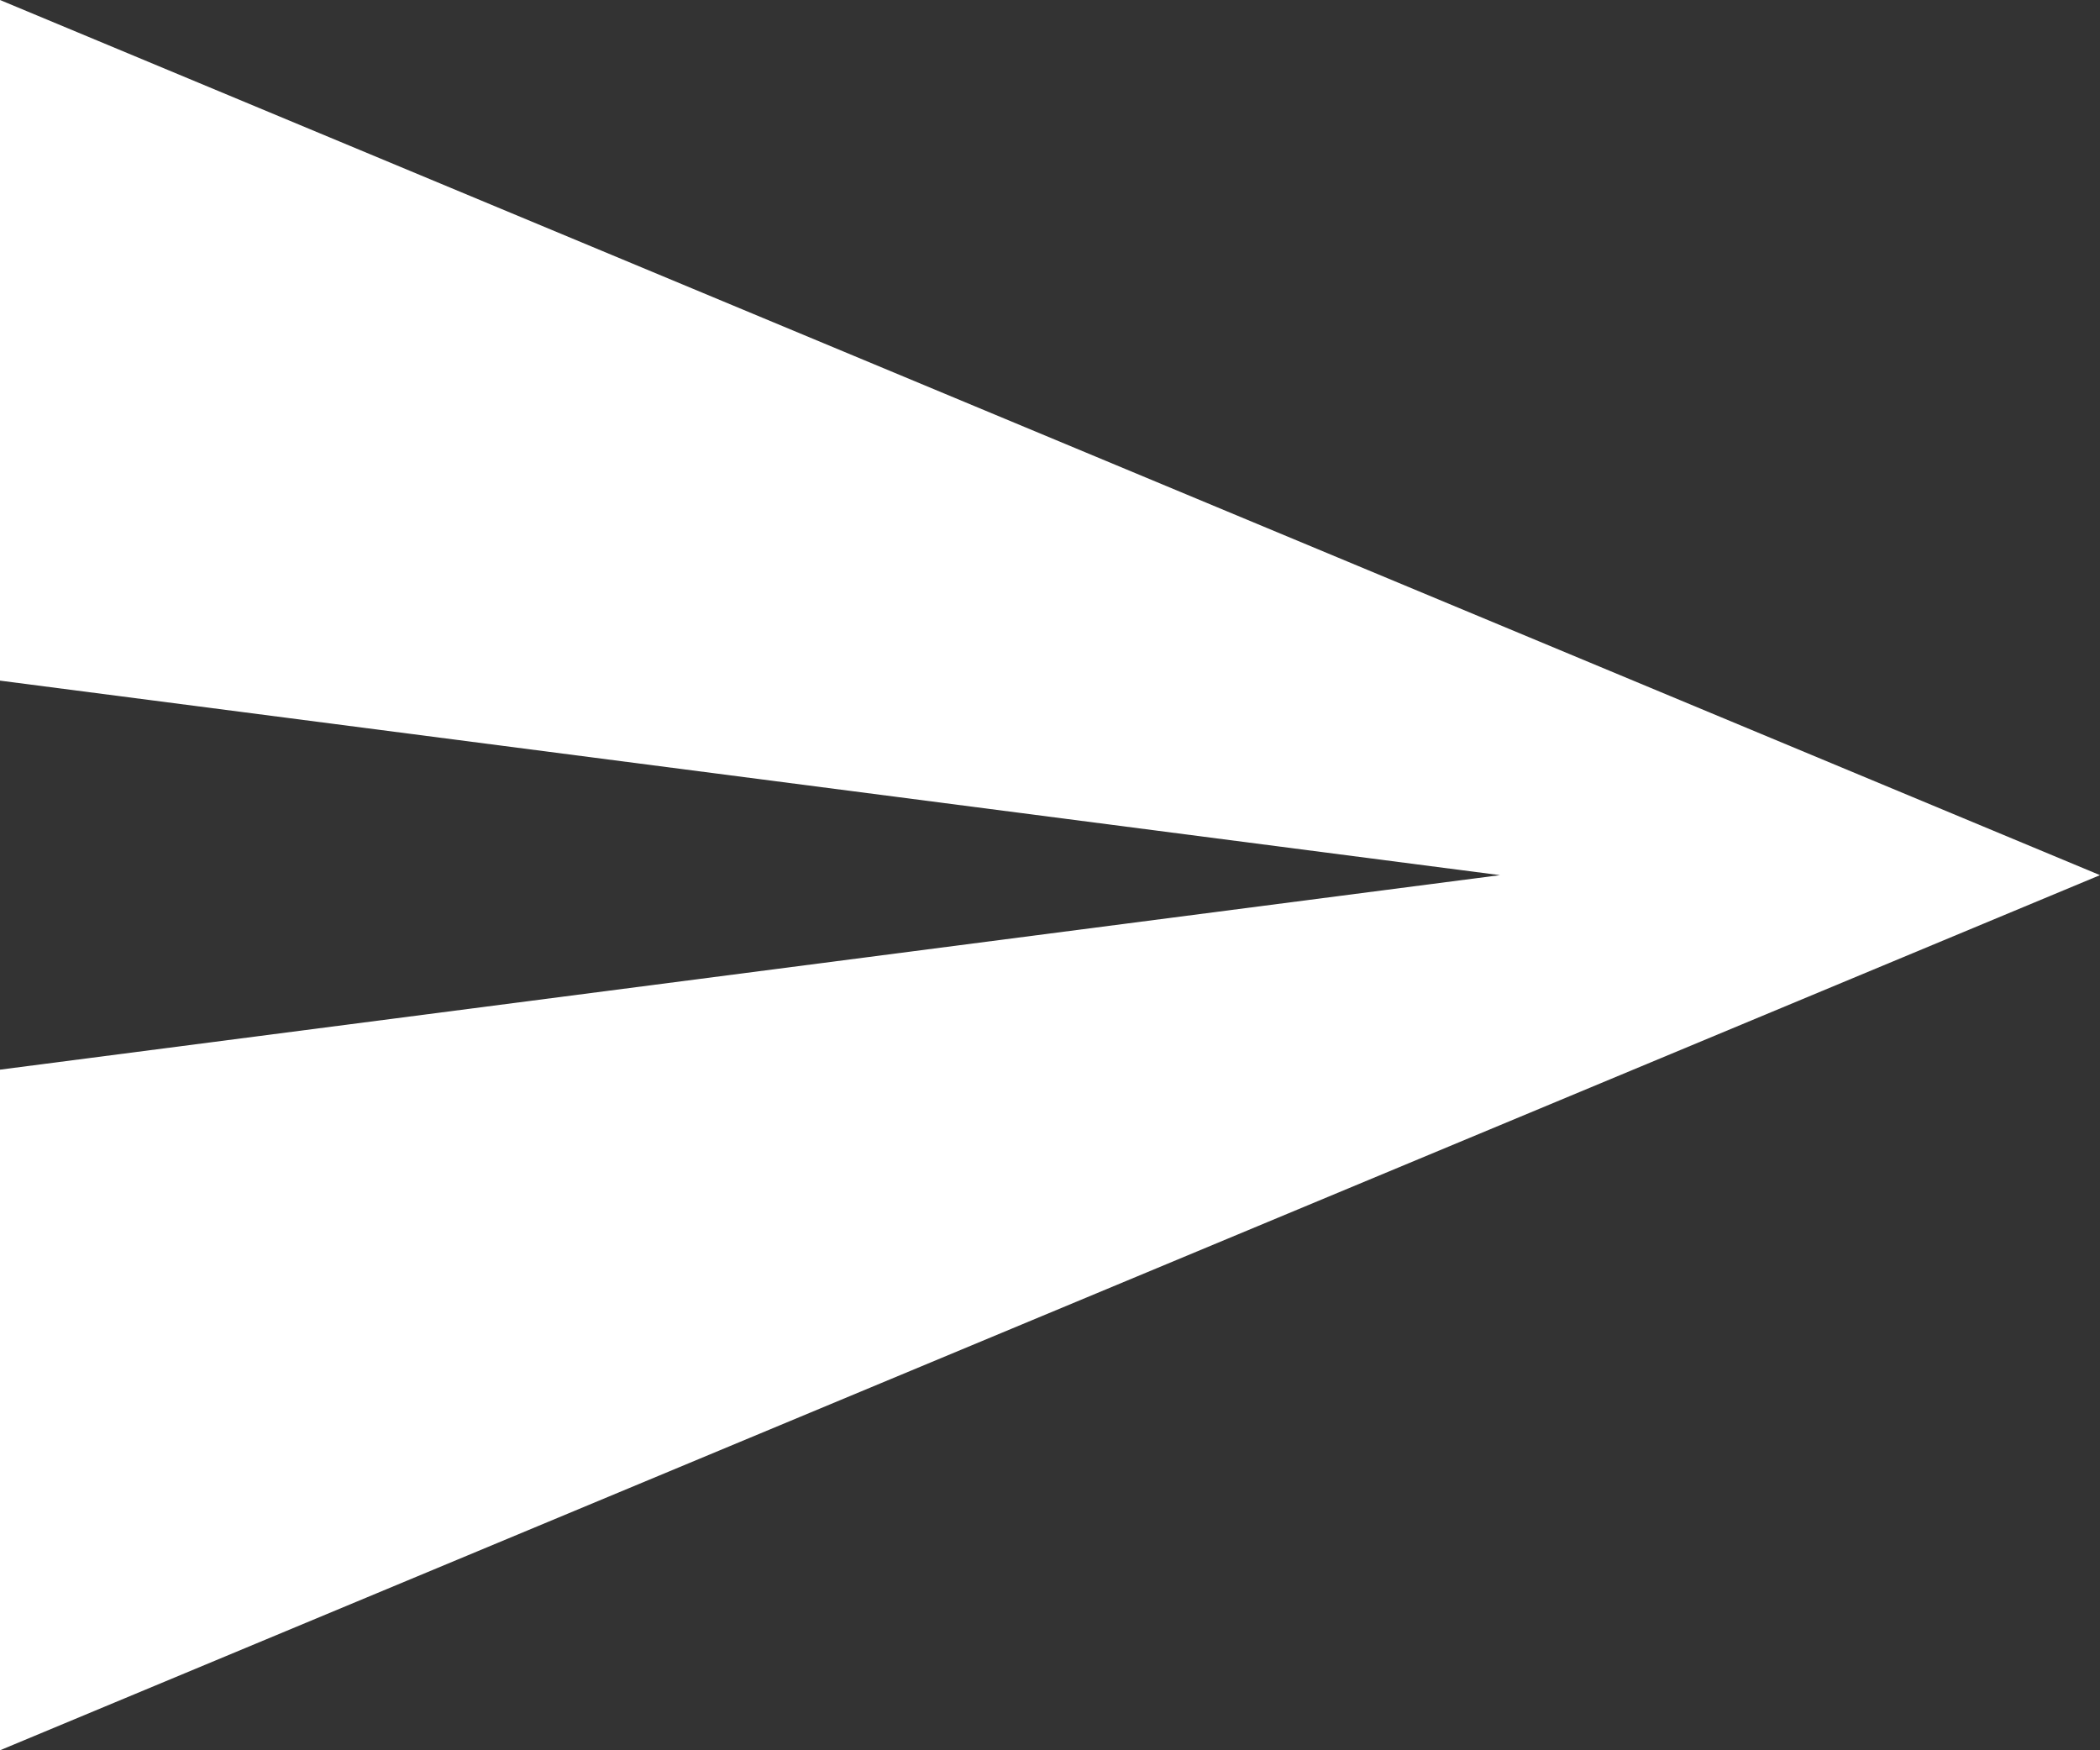 <svg width="18" height="15" viewBox="0 0 18 15" fill="none" xmlns="http://www.w3.org/2000/svg">
<rect x="0" y="0" width="18" height="15" fill="#333333" stroke="none"/>
<path d="M0 15L18 7.5L0 0V5.833L12.857 7.5L0 9.167V15Z" fill="white"/>
</svg>
